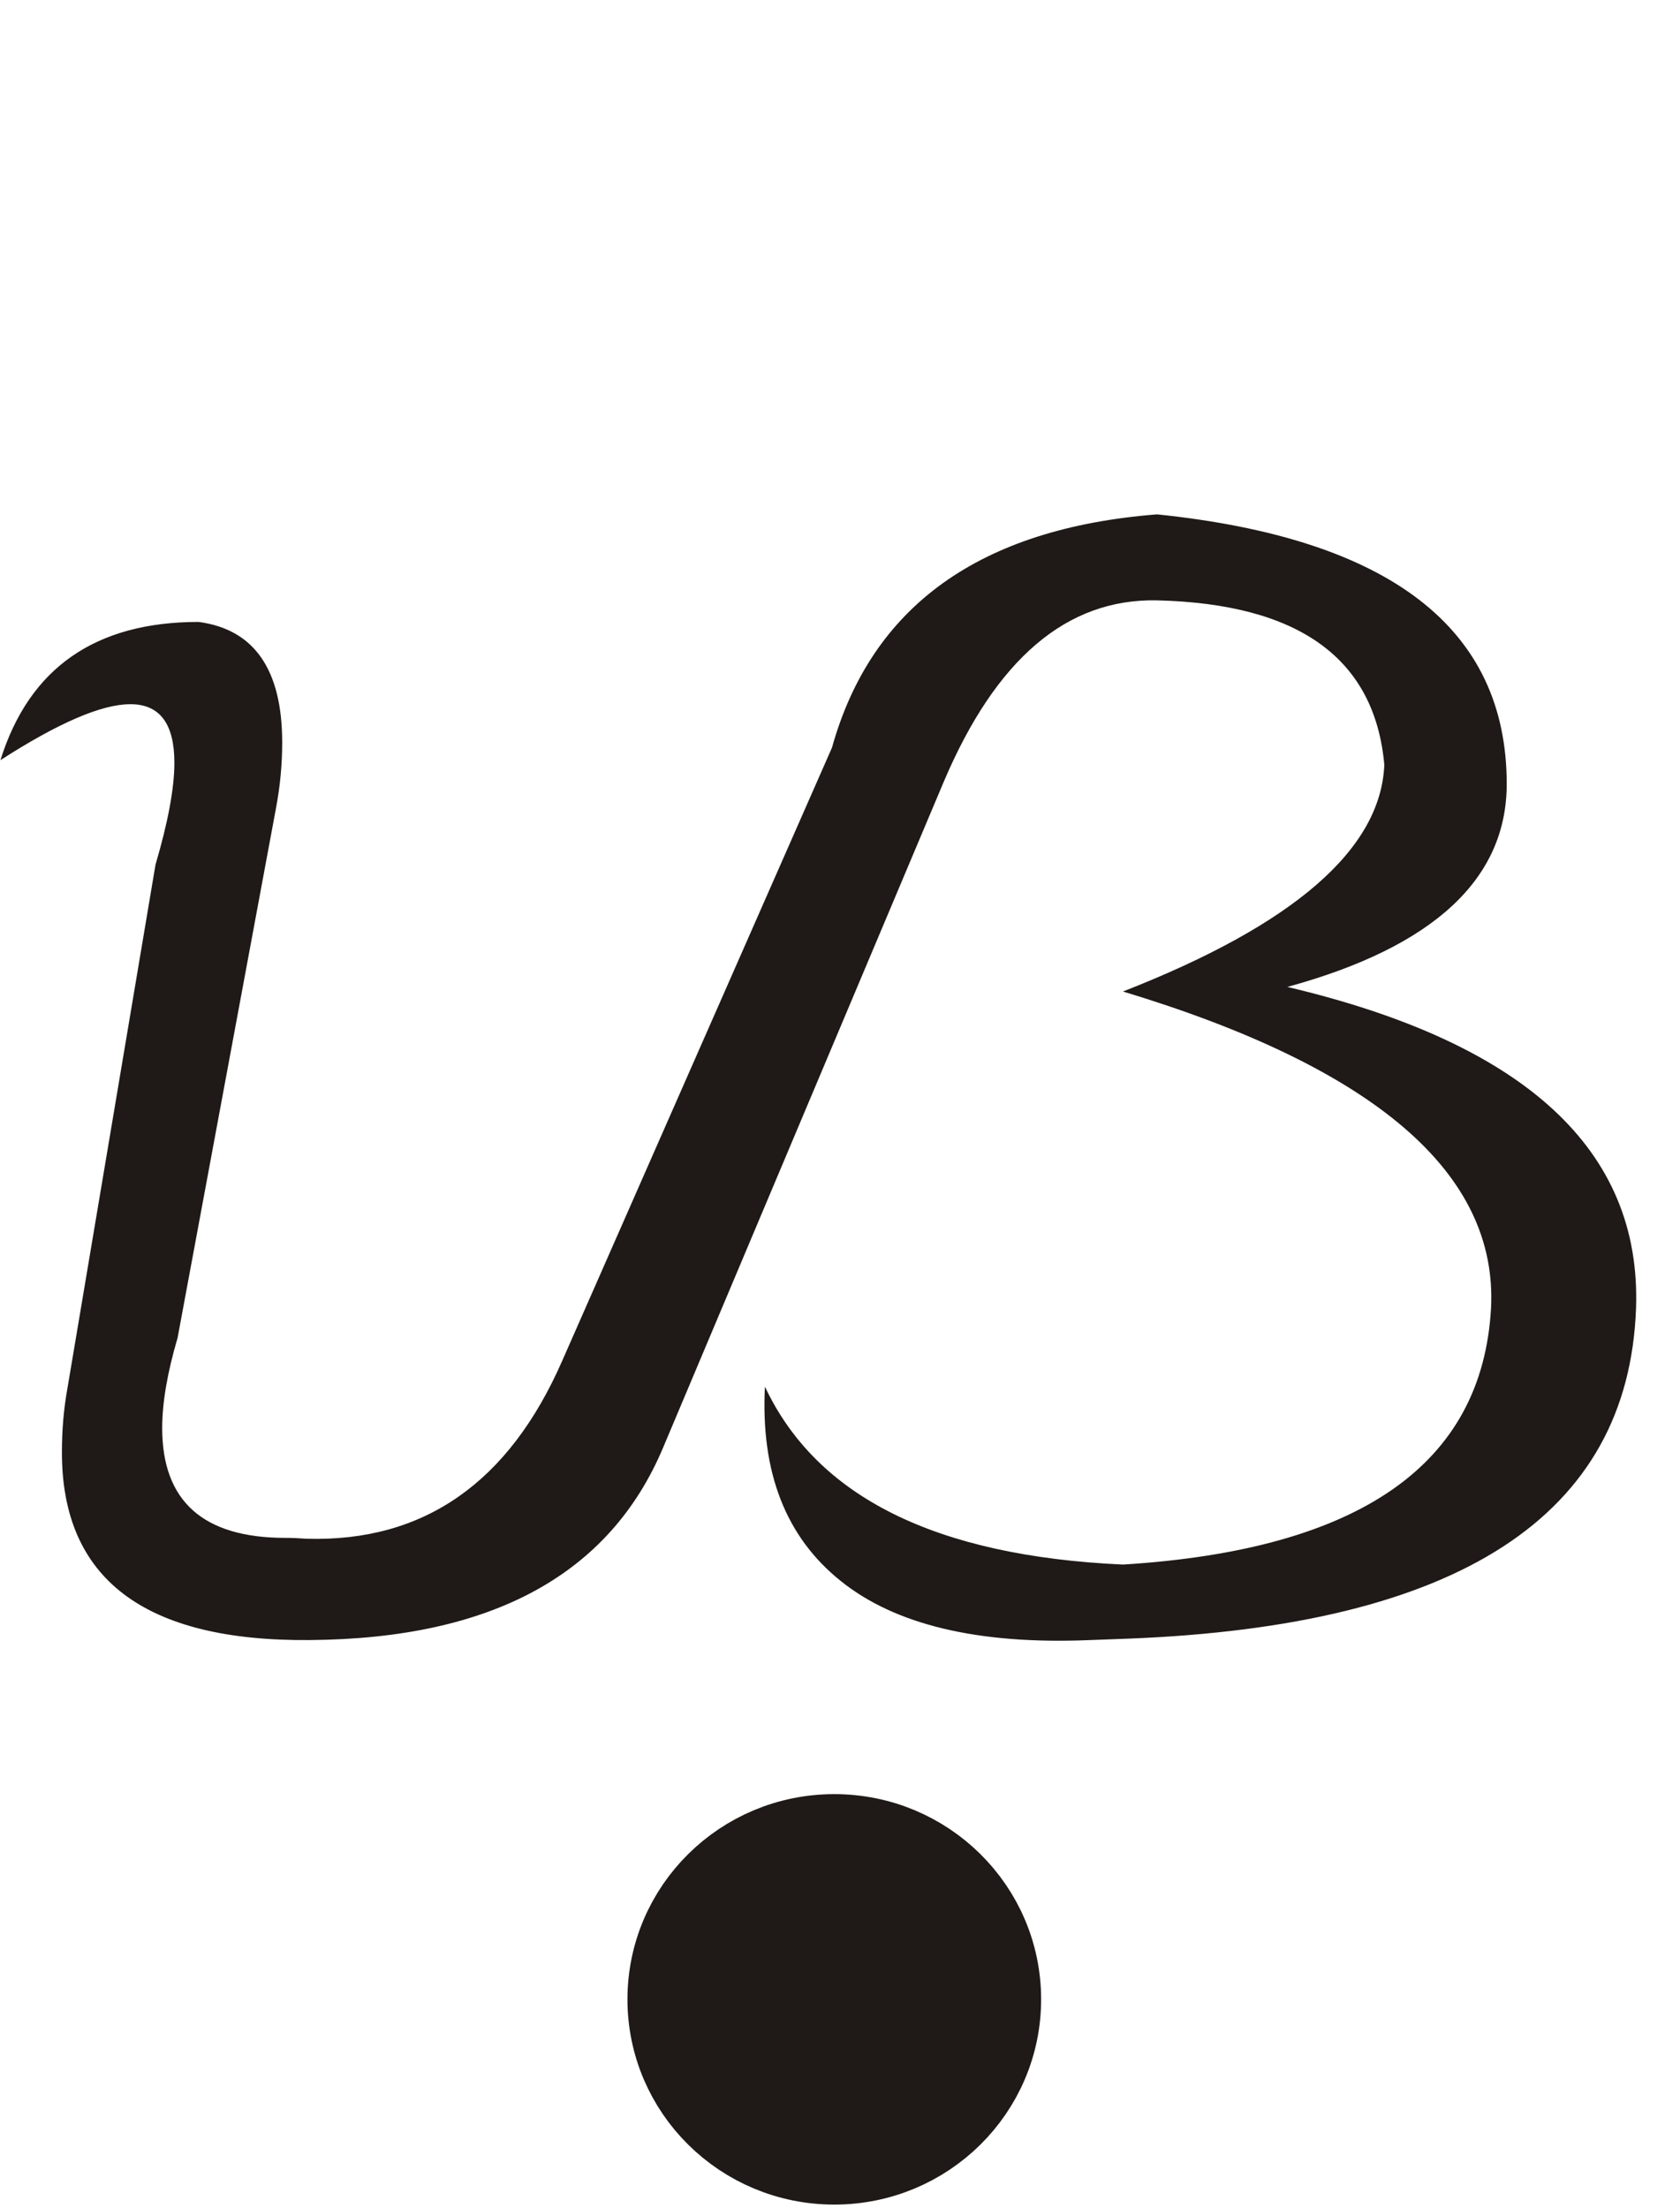 <svg xml:space="preserve" width="35" height="46" style="clip-rule:evenodd;fill-rule:evenodd;image-rendering:optimizeQuality;shape-rendering:geometricPrecision;text-rendering:geometricPrecision" version="1.1" id="svg26" xmlns="http://www.w3.org/2000/svg">
    <defs id="defs4">
        <style type="text/css" id="style2">
            .fil0{fill:#1f1a17;fill-rule:nonzero}
        </style>
    </defs>
    <g id="Layer_x0020_1" transform="translate(-164.449 -76.78)">
        <path class="fil0" d="m15.985 33.196.304-2.271 2.119-.313.272-1.585-2.094.325.383-2.282 2.087-.326.492-2.667c.012-.06.018-.148.018-.26 0-.58-.333-.863-.994-.863-.711 0-1.549.383-2.508 1.152.182-1.2.965-2.028 2.361-2.484.418-.047.808-.076 1.153-.076 1.73 0 2.598.686 2.598 2.051 0 .19-.018.415-.06.68l-.334 2.083 2.767-.415-.393 2.266-2.817.432-.236 1.59 2.797-.431-.413 2.235-2.737.426-.886 5.441c-.013.059-.013.195-.013.396 0 1.449.936 2.247 2.818 2.389 1.845.136 3.98-1.017 6.396-3.454l9.53-13.436c2.137-3.005 4.437-4.507 6.907-4.507.649 0 1.3.112 1.93.338 1.918.692 2.883 1.744 2.883 3.17 0 .313-.048.644-.145.987-1.348-1.567-2.762-2.348-4.243-2.348-1.96 0-3.878 1.367-5.748 4.105L31.785 37.82c-2.902 3.477-5.827 5.228-8.771 5.246-1.53.011-2.853-.408-3.976-1.248-1.214-.923-1.821-2.112-1.821-3.56v-.22c.012-.1.019-.17.019-.212 0-.804.26-2.448.776-4.932l-2.027.301z" id="path7"/>
        <path id="1" class="fil0" d="M83.806 24c3.856 3.2 5.834 7.204 5.937 12.018.085 4.216-2.622 6.594-8.122 7.125-3.283-.094-6.276-1.335-8.976-3.73-2.713 2.49-5.876 3.69-9.487 3.595-4.705-.61-7.18-2.88-7.424-6.819.243-4.454 2.222-8.392 5.936-11.817 3.496-3.222 7.06-4.83 10.69-4.83 2.27 0 4.327.371 6.172 1.123 1.657.68 3.418 1.791 5.274 3.335zM72.99 21.7c-3.405.266-6.689 1.862-9.845 4.784-3.307 3.052-4.898 6.222-4.783 9.503.388 3.023 2.501 4.714 6.33 5.075 3.381-.237 6.017-1.816 7.905-4.737 1.953 2.987 4.72 4.53 8.297 4.631 4.156-.533 6.215-2.141 6.16-4.814-.073-3.341-1.573-6.553-4.497-9.629-2.987-3.134-6.174-4.743-9.567-4.814Z"/>
        <path id="12" class="fil0" d="M95.168 35.94c2.026 3.229 4.69 4.844 7.993 4.844a10 10 0 0 0 .953-.048l2.847-.633 4.722-1.774v-.2l-2.106-12.68-4.182 1.159c-.747.1-1.457.153-2.12.153-4.563 0-7.263-2.4-8.107-7.202 1.838 3.27 4.474 4.903 7.914 4.903 1.524 0 3.169-.308 4.942-.924l10.353-3.595a12.862 12.862 0 0 1 2.696-.307c4 0 6.531 2.377 7.599 7.125-2.1-3.365-4.674-5.044-7.727-5.044-.723 0-1.486.1-2.275.296l-6.713 2.602 2.257 12.744 4.693-1.42c.674-.1 1.315-.153 1.93-.153 4.188 0 6.804 2.443 7.835 7.328-2.245-3.294-4.752-4.938-7.507-4.938-.147 0-.299.005-.456.017-1.827-.041-6.41 1.42-13.748 4.382h-.012c-1.239.391-2.415.586-3.531.586a8.974 8.974 0 0 1-4.627-1.265c-2.386-1.396-3.593-3.383-3.623-5.956z"/>
        <path id="123" class="fil0" d="M134.875 19.541c1.785.443 2.676 1.218 2.676 2.33 0 .361-.096.757-.284 1.189 1.19 1.029 2.695 1.544 4.51 1.544 1.297 0 2.724-.261 4.278-.787l6.617-2.242 4.146-1.632c1.224-.224 2.348-.337 3.374-.337 4.757 0 7.385 2.455 7.872 7.357-1.754-3.372-4.316-5.057-7.684-5.057-1.269 0-2.64.255-4.115.763l-8.8 3.076c-2.187.763-4.086 1.14-5.7 1.14-1.524 0-2.793-.336-3.801-1.005.262.9.395 1.857.395 2.887 0 1.933-.462 4.104-1.378 6.511-.2.787-.304 1.49-.304 2.117 0 2.502 1.47 3.685 4.401 3.548 2.956-.136 6.1-.887 9.42-2.252h.067c3.697-2.13 6.58-3.135 8.662-3.011 5.159.32 8.139 2.898 8.928 7.73-2.562-3.531-5.615-5.293-9.154-5.293-.885 0-1.802.112-2.75.336l-7.361 3.164c-3.235.989-5.93 1.485-8.097 1.485-1.899 0-3.387-.372-4.46-1.123-1.488-1.042-2.235-2.33-2.235-3.874 0-.846.224-1.768.68-2.762 1.28-2.81 1.918-5.34 1.918-7.593s-.577-4.212-1.724-5.88c-.582-.845-.874-1.465-.874-1.868 0-.36.26-.515.777-.46z"/>
        <path id="1234" class="fil0" d="M180.455 20.771c.085-2.407 2.24-3.713 6.458-3.933 2.866.362 4.766 1.805 5.706 4.336 1.615-1.337 3.558-2.005 5.84-2.005.75 0 1.559.076 2.42.23 3.102.556 4.657 2.538 4.657 5.938 0 .467-.02.858-.049 1.177l-.995 10.13c-.018.22-.031.391-.031.515 0 1.272.546 1.91 1.633 1.91.546 0 1.238-.177 2.07-.537-1.536 1.253-2.83 1.88-3.861 1.88-1.244 0-2.124-.905-2.646-2.714l1.36-11.776c.03-2.927-1.27-4.459-3.91-4.594-.2-.012-.4-.012-.6-.012-2.373 0-4.365.775-5.966 2.324-.384 1.342-1.318 2.223-2.805 2.655 3.126 2.561 4.686 5.18 4.686 7.854a7.3 7.3 0 0 1-.267 1.928c-1.238 2.939-3.976 4.412-8.219 4.412-.382 0-.746-.012-1.093-.03-5.68-.336-9.242-2.69-10.688-7.05 3.387 3.312 6.932 5.022 10.622 5.123 4.128-.25 6.228-1.727 6.289-4.443.018-.165.03-.33.03-.496 0-1.84-1.675-4.24-5.032-7.203 3.004-.763 4.51-2.177 4.51-4.246 0-.503-.091-1.053-.267-1.65-1.026-1.284-2.319-1.929-3.88-1.929-1.681 0-3.671.733-5.972 2.206z"/>
        <path id="12345" class="fil0" d="M228.813 31.233c1.056-2.401 2.028-4.116 2.914-5.133 1.796-2.047 4.151-3.07 7.064-3.07 2.246 0 4.165.846 5.748 2.543 1.53 1.656 2.295 3.59 2.295 5.802 0 2.17-.795 4.063-2.391 5.677-1.603 1.645-3.514 2.467-5.731 2.467 2.513-1.515 4.17-2.917 4.984-4.211.601-.958.904-2.271.904-3.933 0-1.585-.57-3.01-1.712-4.276-1.17-1.295-2.56-1.946-4.176-1.958-3.392-.018-5.942 2.011-7.666 6.092-.698 2.223-1.833 4.11-3.405 5.666-1.771 1.744-3.738 2.62-5.905 2.62-2.1 0-3.989-.645-5.67-1.93-2.032-1.56-3.053-3.707-3.053-6.433 0-2.395.863-4.37 2.593-5.92 1.723-1.555 3.817-2.288 6.275-2.206-2.64 1.194-4.492 2.55-5.56 4.07-.812 1.152-1.22 2.507-1.22 4.056 0 1.656.571 3.116 1.712 4.382 1.245 1.39 2.842 2.081 4.783 2.081 2.956 0 5.36-2.128 7.217-6.386z"/>
        <path id="123456" class="fil0" d="M252.26 19.494c1.554 3.222 4.273 4.83 8.17 4.83 1.038 0 2.161-.111 3.375-.342l10.039-3.673c1.347-.49 2.665-.738 3.94-.738 1.608 0 3.126.407 4.563 1.218 2.464 1.402 3.776 3.388 3.922 5.955-2.186-3.188-4.85-4.785-7.994-4.785-2.185 0-4.916.734-8.2 2.206 1.718 1.461 2.519 3.046 2.403 4.755-.255.781-.746 1.467-1.487 2.052-.897.71-1.499 1.313-1.802 1.805.17.638.783 1.495 1.85 2.566.96.964 1.44 1.816 1.44 2.561-.33 3.117-3 4.773-8.013 4.968 3.157-2.018 4.735-3.572 4.735-4.679 0-.07-.006-.141-.018-.212.042-.474-.487-1.337-1.591-2.59-1.098-1.26-1.632-2.13-1.59-2.608.037-.196.541-.787 1.524-1.775.977-.988 1.535-1.963 1.675-2.921-.14-1.385-.911-2.295-2.313-2.726-1.984.975-4.115 1.46-6.385 1.46-5.306-.864-8.055-3.306-8.243-7.327z"/>
        <path id="1234567" class="fil0" d="M291.694 24.295c.516-2.016 1.796-2.962 3.83-2.838 1.439.095 2.155 1.04 2.155 2.838 0 .113-.109.81-.315 2.094l-.347 2.117 14.55-1.017c2.252-3.324 4.048-5.536 5.402-6.635 1.086-.887 2.3-1.342 3.64-1.36 3.4-.042 5.094 1.466 5.094 4.524-1.244-1.473-2.713-2.212-4.413-2.212-2.167 0-4.297 1.602-6.398 4.802l-6.348 9.676c-3.15 4.79-6.49 7.09-10.027 6.907-1.445-.071-2.726-.633-3.849-1.68-1.147-1.07-1.723-2.3-1.723-3.69 0-.141.012-.273.03-.397l1.936-11.668c.091-.574.14-1.046.14-1.413 0-.917-.279-1.372-.838-1.372-.54 0-1.378.443-2.519 1.324zm4.88 6.264-1.129 6.434c-.042.237-.06.443-.06.632 0 .906.334 1.662.994 2.283.626.586 1.415.923 2.362 1.017 1.457-.03 2.743-.49 3.849-1.371.837-.669 1.784-1.774 2.852-3.318l4.62-6.694-13.488 1.017z"/>
        <path id="12345678" class="fil0" d="M44.251 100.354c1.98-2.047 2.957-4.17 2.939-6.37-.043-3.962-1.166-7.25-3.369-9.876-2.27-2.69-5.396-4.3-9.372-4.826-.988.78-1.487 1.514-1.487 2.188 0 .467.492 1.195 1.481 2.183.984.993 1.474 1.739 1.474 2.229 0 .403-.454 1.018-1.358 1.852-.905.834-1.36 1.466-1.36 1.898 0 .733.529 1.532 1.585 2.407.613.502.915 1.04.915 1.603 0 1.253-1.553 2.743-4.655 4.458 1.195-1.42 1.79-2.649 1.79-3.683 0-.846-.388-1.62-1.17-2.33-.93-.852-1.396-1.663-1.396-2.426 0-.473.411-1.148 1.237-2.035.82-.88 1.233-1.477 1.233-1.791 0-.544-.408-1.04-1.22-1.497-.771-.42-1.153-1.034-1.153-1.845 0-.692.29-1.762.867-3.211-3.873.586-6.948 2.295-9.226 5.121-2.198 2.74-3.295 6.045-3.295 9.92 0 2.375 1.013 4.387 3.041 6.031-3.71-.142-5.628-2.324-5.767-6.541.425-5.121 2.015-9.107 4.784-11.959 2.931-3.033 6.986-4.547 12.157-4.547 5.165 0 9.269 1.508 12.321 4.518 3.047 3.016 4.553 7.044 4.51 12.083-.012 1.602-.455 2.998-1.33 4.18-1.013 1.379-2.403 2.13-4.176 2.266z"/>
        <path id="123456789" class="fil0" d="M57.09 76.898c-1.421.515-2.167 1.225-2.229 2.118-.03.413.11.751.427 1.011.32.26.685.39 1.11.39.789 0 1.978-.04 3.562-.13 1.585-.089 2.767-.13 3.563-.13 2.064 0 3.928.61 5.585 1.822 1.784 1.307 2.694 2.939 2.736 4.902l5.087.621c.127-1.058.698-1.957 1.706-2.684.965-.693 2.009-1.035 3.138-1.035 1.298 0 2.458.484 3.471 1.448 1.02.97 1.53 2.082 1.53 3.348 0 1.36-.449 2.52-1.348 3.483-.892.958-2.033 1.48-3.417 1.55 1.118-.917 1.863-1.828 2.228-2.733.255-.614.382-1.43.382-2.454 0-.561-.249-1.124-.747-1.68-.564-.626-1.213-.94-1.942-.94-1.08 0-1.874.409-2.392 1.219-.339.525-.679 1.507-1.025 2.944l-6.348-.692c0 2.112-.886 3.951-2.653 5.53-1.767 1.58-3.732 2.372-5.907 2.372-.273 0-2.833-.118-7.671-.355-.845.225-1.269.615-1.269 1.17-.011.882.814 1.734 2.471 2.544-2.786 0-4.182-.964-4.194-2.897-.012-1.03.248-1.8.777-2.301.527-.503 1.316-.751 2.373-.74.23 0 1.615.071 4.158.219 1.286.07 2.403.106 3.355.106 1.663 0 3.12-.639 4.366-1.916 1.213-1.266 1.82-2.714 1.82-4.352 0-1.77-.6-3.217-1.802-4.342-1.209-1.129-2.72-1.691-4.547-1.691-3.356 0-5.705.035-7.046.112-2.313-.307-3.466-1.342-3.454-3.104.012-1.863 1.068-2.792 3.162-2.792.31 0 .637.018.984.06z"/>
        <path id="12345678910" class="fil0" d="M89.945 82.15c.17-1.697 1.445-2.63 3.836-2.81 1.56.095 2.343.793 2.343 2.1 0 .225-.025.461-.067.71l-1.918 11.201c-.2.55-.298 1.26-.298 2.124 0 1.892 1.148 2.838 3.437 2.838 1.814 0 3.841-1.324 6.082-3.98 1.503-1.78 2.9-3.862 4.175-6.257l-2.028-1.14.413-2.49 3.071 1.732c3.57-6.11 6.957-9.178 10.167-9.197 1.53-.012 2.72.414 3.564 1.272.843.857 1.28 2.04 1.317 3.542-.615-.905-1.317-1.532-2.106-1.868-.693-.29-1.627-.432-2.823-.432-1.997 0-4.637 2.644-7.934 7.93l3.218 1.786-.431 2.502-4.05-2.27-2.615 3.902c-3.272 4.885-6.762 7.316-10.464 7.298-3.78-.018-5.67-1.703-5.67-5.044 0-.604.061-1.236.178-1.892l2.039-11.556a3.54 3.54 0 0 0 .066-.557c0-.568-.223-.851-.68-.851-.57 0-1.511.467-2.822 1.408z"/>
        <path id="1234567891011" class="fil0" d="M164.458 92.618c.601-1.922 1.979-2.88 4.128-2.88 1.159.153 1.742.993 1.742 2.513 0 .45-.042.905-.127 1.355l-2.052 11.047c-.212.721-.321 1.348-.321 1.881 0 1.525.855 2.288 2.567 2.288.133 0 .284.006.442.018 2.44.07 4.212-1.165 5.325-3.708l5.62-12.775c.824-2.95 3.083-4.57 6.773-4.86 4.856.502 7.284 2.377 7.284 5.617 0 1.982-1.524 3.395-4.57 4.229 4.957 1.171 7.38 3.401 7.264 6.696-.157 4.322-3.69 6.617-10.59 6.883l-.807.03c-2.313.094-4.043-.32-5.178-1.237-1.141-.917-1.663-2.264-1.573-4.044 1.081 2.3 3.564 3.53 7.46 3.707 4.934-.307 7.484-2.088 7.667-5.34.145-2.81-2.41-5.01-7.668-6.6 3.558-1.39 5.373-2.963 5.445-4.725-.2-2.212-1.777-3.353-4.734-3.424-1.881-.041-3.362 1.223-4.449 3.79l-5.84 13.857c-1.11 2.643-3.562 3.986-7.362 4.015-3.441.03-5.165-1.272-5.165-3.909 0-.455.036-.905.117-1.348l1.833-10.9c.26-.881.393-1.591.393-2.122 0-.81-.302-1.22-.917-1.22-.6 0-1.506.392-2.707 1.166z"/>
        <path id="12345678910111212" class="fil0" d="M204.474 80.377c.34-1.934 1.693-2.903 4.073-2.903.327 0 .68.017 1.056.047.88.562 1.316 1.372 1.316 2.419 0 .568-.12 1.194-.364 1.886l-1.644 10.415c-.08.46-.116.887-.116 1.277 0 1.667.832 2.644 2.489 2.922.431.07.893.106 1.39.106 1.87 0 4-.568 6.397-1.697a20.931 20.931 0 0 0 6.725-4.986c2.217-2.454 3.327-4.914 3.327-7.375 0-3.17-1.645-4.826-4.941-4.967-1.749-.071-3.139.568-4.158 1.927.128-2.264 1.657-3.607 4.59-4.027 4.727 0 7.288 2.206 7.677 6.617-.315 4.714-2.421 8.647-6.319 11.806-3.514 2.85-7.818 4.588-12.904 5.215-4.789-.07-7.185-1.862-7.185-5.369 0-.444.048-.924.145-1.45l1.93-10.68c.188-.686.284-1.248.284-1.68 0-.697-.253-1.046-.758-1.046-.625 0-1.626.514-3.01 1.543z"/>
        <path id="1234567891011121400" class="fil0" d="M232.291 82.038c.17-1.952 1.645-2.869 4.432-2.744.897.124 1.413.822 1.553 2.1l-.79 13.028c-.145 2.431.977 3.72 3.37 3.873 2.185-.142 3.945-1.247 5.274-3.312l9.615-14.962c1.287-2.004 3.222-3.003 5.808-2.992 2.829.372 4.389 2.005 4.687 4.902-.59 3.1-2.502 4.56-5.731 4.383 2.36-1.988 3.544-3.596 3.544-4.826 0-.218-.03-.415-.097-.586-.485-1.336-1.425-1.986-2.834-1.945-1.687.053-2.888.987-3.605 2.809l-9.25 14.389c-1.226 2.673-3.685 4.17-7.375 4.488-3.75-.49-5.681-2.23-5.797-5.216l.76-13.389c.054-.916-.231-1.372-.857-1.372-.619 0-1.524.456-2.707 1.372z"/>
        <path id="123456789101112130000" class="fil0" d="M269.408 77.03c1.688 2.187 3.557 3.671 5.602 4.452 1.051.402 2.204.604 3.472.604 1.203 0 2.508-.185 3.909-.557l6.713-2.963c1.984-.87 3.892-1.306 5.718-1.306a11 11 0 0 1 4.037.757c2.852 1.117 4.37 3.347 4.558 6.677-1.591-2.567-3.466-4.146-5.615-4.732a10.897 10.897 0 0 0-2.853-.402 8.924 8.924 0 0 0-3.623.763l-7.478 3.246c-1.657.716-3.29 1.077-4.892 1.077-1.796 0-3.508-.432-5.147-1.295-2.84-1.503-4.303-3.608-4.401-6.322zm0 17.599c1.342 2.14 2.489 3.211 3.436 3.211.632 0 1.177-.461 1.632-1.39 1.317-4.275 2.701-6.434 4.146-6.464 1.086-.03 2.203.663 3.345 2.082.485.597 1.34 1.91 2.58 3.951.867 1.424 1.505 2.14 1.917 2.14.42 0 .965-.716 1.627-2.14 1.001-2.153 1.669-3.484 1.996-3.998.93-1.461 1.925-2.218 2.993-2.283 1.512.183 2.931 2.342 4.261 6.47.515 1.088 1.153 1.632 1.911 1.632 1.07 0 2.368-1.07 3.898-3.211 0 2.826-1.311 4.79-3.94 5.878-1.354-.136-2.416-.822-3.187-2.07-.302-.49-.789-1.668-1.455-3.53-.487-1.36-1.02-2.158-1.597-2.408-.667.29-1.245 1.148-1.742 2.579-.686 1.964-1.166 3.164-1.427 3.596-.746 1.224-1.802 1.833-3.15 1.833-1.414 0-2.628-.574-3.641-1.727-.475-.538-1.19-1.685-2.138-3.441-.763-1.396-1.455-2.254-2.093-2.56-.547.294-1.08 1.07-1.597 2.31-.729 1.74-1.225 2.828-1.487 3.26-.74 1.17-1.693 1.893-2.87 2.158-2.09-.195-3.23-2.153-3.418-5.878z"/>
        <path id="1.2345678910111212e+22" class="fil0" d="M322.026 82.399c0-1.088-.321-1.97-.965-2.644-.644-.674-1.524-1.01-2.628-1.01-2.064 0-3.952.72-5.676 2.169l-.091-.06c.243-1.122.893-2.039 1.949-2.749.978-.668 2.082-.999 3.308-.999 1.572 0 2.986.431 4.242 1.295 1.402.97 2.106 2.188 2.106 3.655 0 1.153-.224 2.034-.667 2.637-.157.219-.856.882-2.107 1.993v.077c2.81 2.218 4.213 4.655 4.213 7.298 0 2.135-.856 3.78-2.568 4.92-1.486.988-3.374 1.479-5.662 1.479-5.396 0-9.026-2.313-10.896-6.942l.031-.078c3.357 3.549 6.901 5.323 10.64 5.323 1.444 0 2.714-.391 3.8-1.172 1.213-.875 1.82-1.992 1.82-3.365 0-1.418-.381-2.826-1.14-4.234-.759-1.4-1.742-2.478-2.957-3.23 2.167-2.045 3.248-3.5 3.248-4.363z"/>
        <ellipse style="clip-rule:evenodd;fill:#1f1a17;fill-opacity:1;fill-rule:evenodd;stroke:#1f1a17;stroke-width:1.606;stroke-miterlimit:4;stroke-dasharray:none;stroke-opacity:1;image-rendering:optimizeQuality;shape-rendering:geometricPrecision;text-rendering:geometricPrecision" id="path52" cx="181.83" cy="118.437" rx="3.506" ry="3.473"/>
    </g>
</svg>
